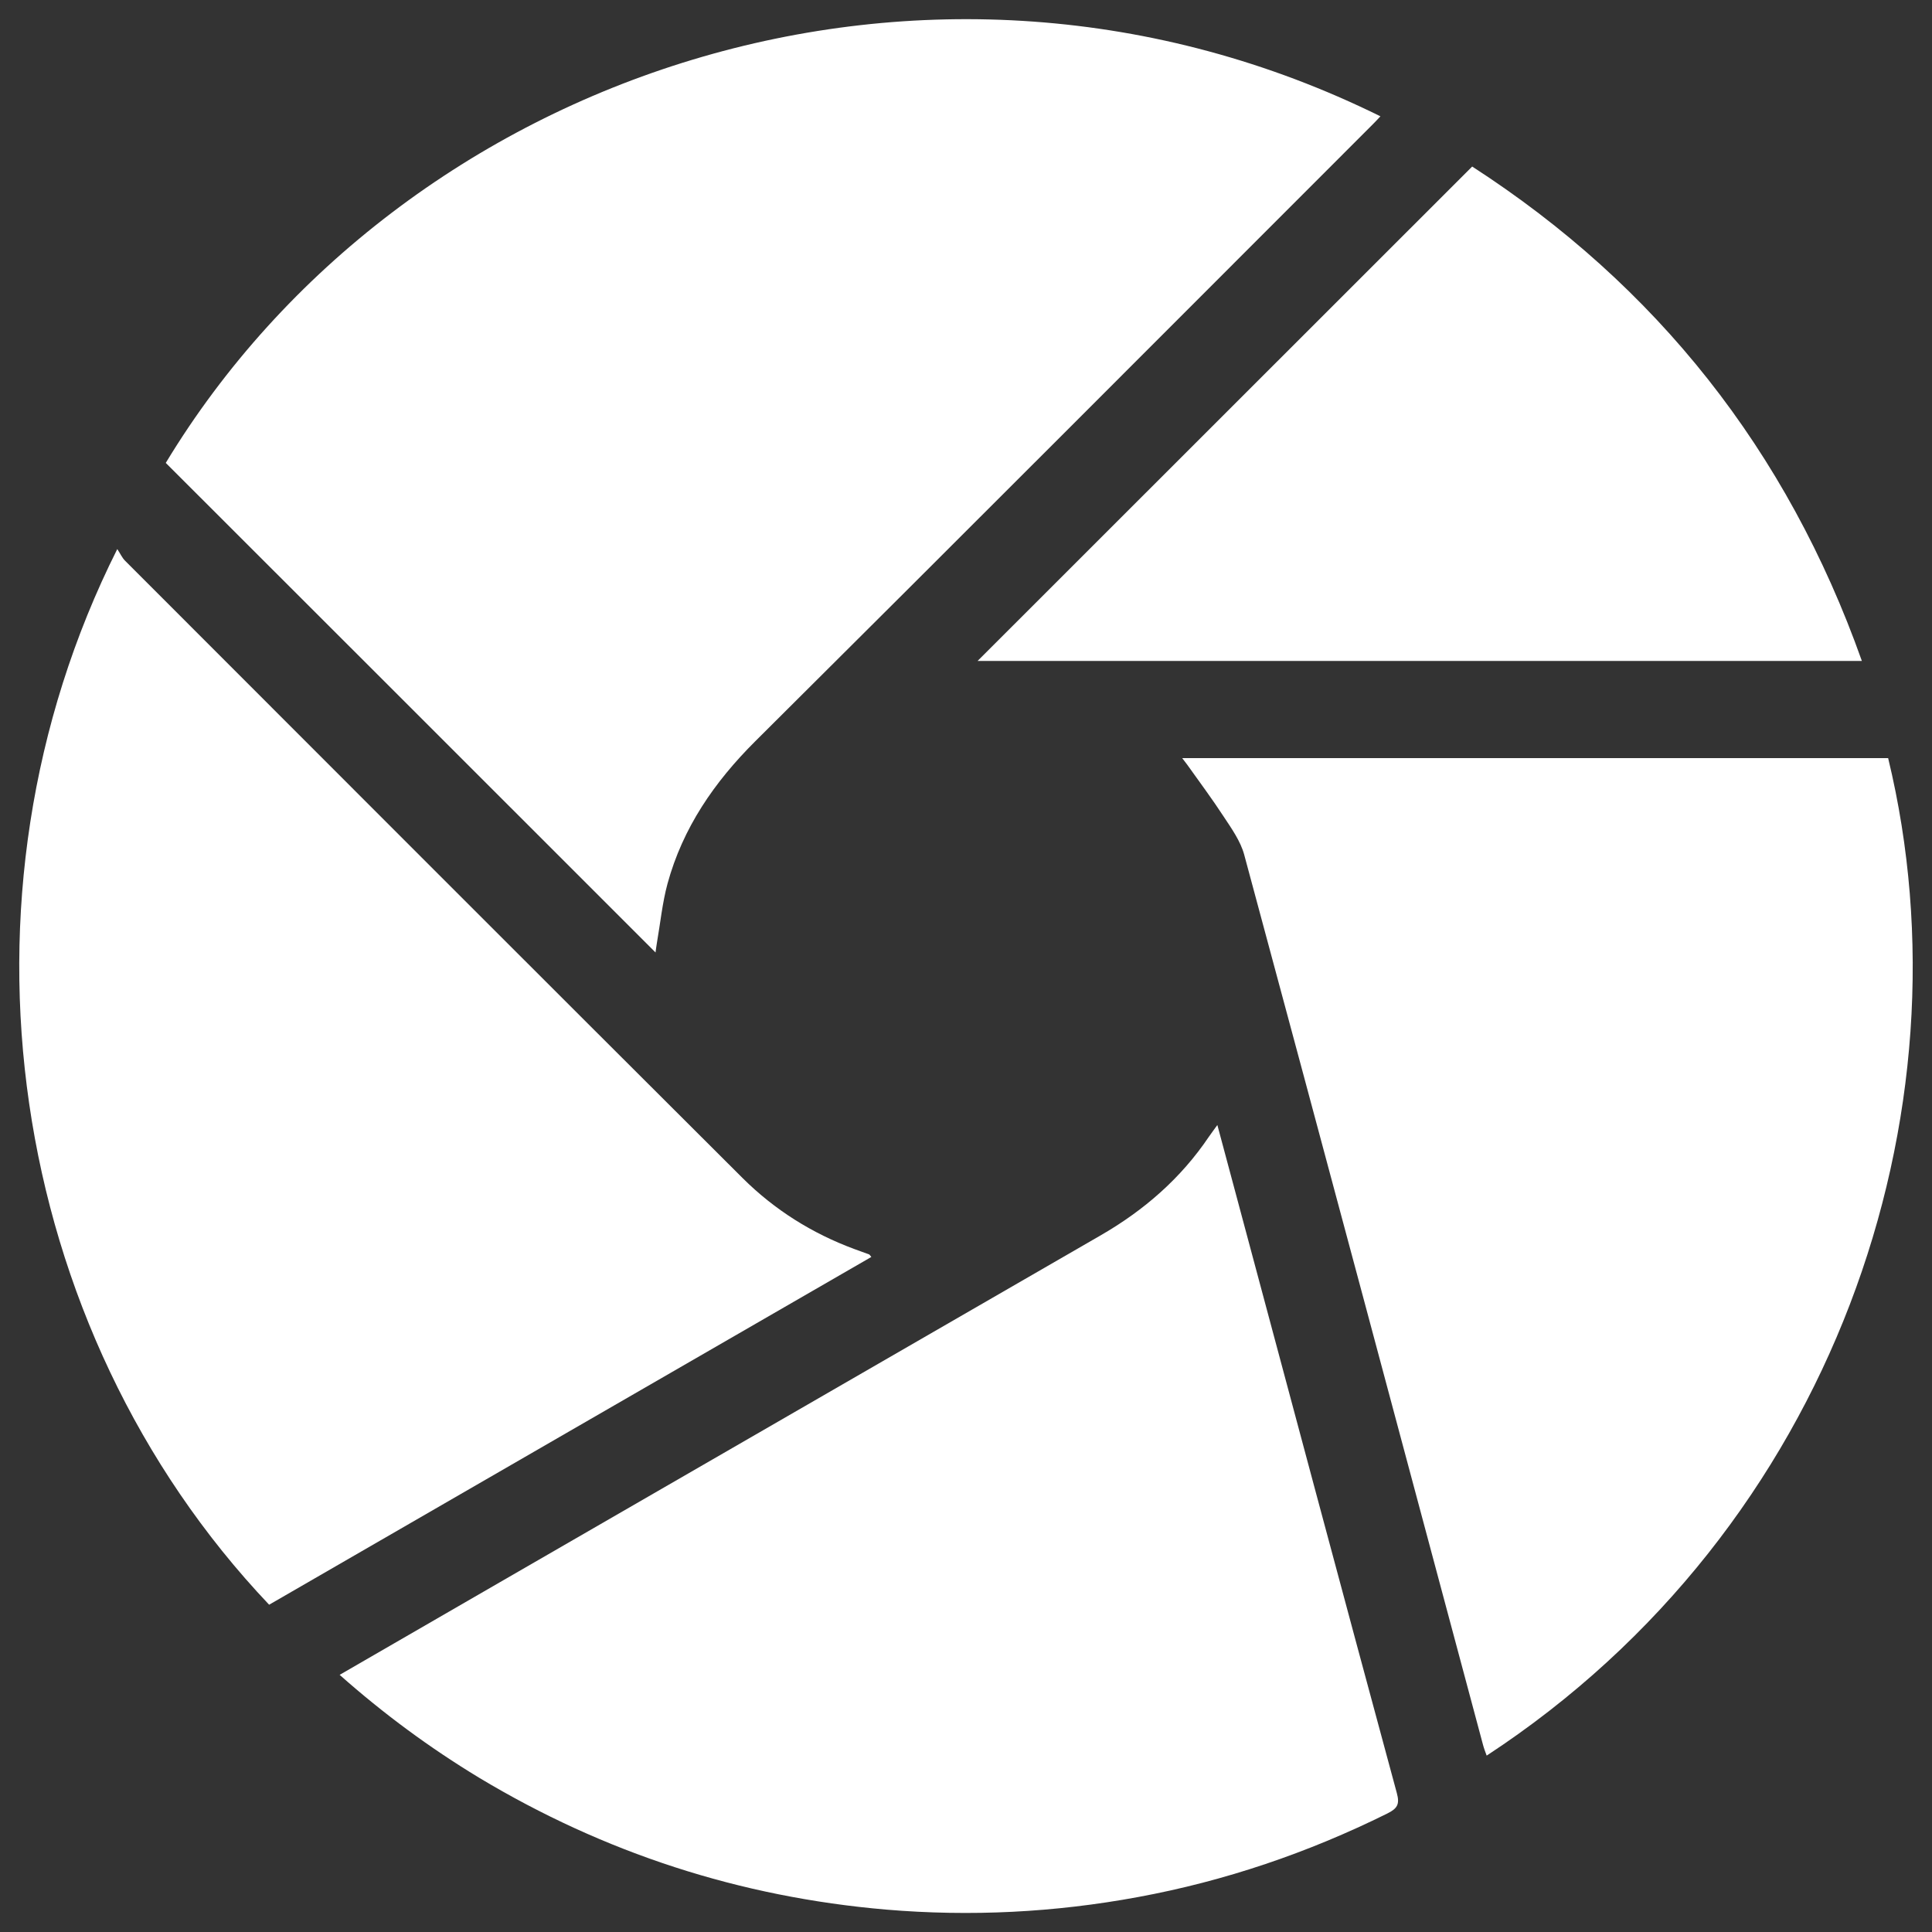 <svg xmlns="http://www.w3.org/2000/svg" xmlns:xlink="http://www.w3.org/1999/xlink" version="1.1" enable-background="new 0 0 1000 1000" xml:space="preserve" width="1000" height="1000" style=""><rect width="100%" height="100%" fill="#333333" stroke="none"/><rect id="backgroundrect" width="100%" height="100%" x="0" y="0" fill="none" stroke="none"/>

<g class="currentLayer" style=""><title>Layer 1</title><g id="svg_1" class="selected" fill="#ffffff" fill-opacity="1"><path d="M339.3,493c-84.5-84.5-168.9-168.9-253.5-253.4C208,37.6,481-55.1,714.5,60.2c-1.3,1.4-2.5,2.7-3.8,4c-106.6,106.6-213,213.3-319.8,319.5c-21.2,21.1-37.5,44.8-45.4,73.7c-2.7,10-3.7,20.4-5.5,30.7C339.7,489.8,339.5,491.6,339.3,493z" id="svg_2" fill="#ffffff" fill-opacity="1"/><path d="M977.3,392.4c44.4,183.5-28,398.5-207.8,516.3c-0.7-1.9-1.4-3.7-1.9-5.6C726.5,749.5,685.4,595.9,644,442.4c-1.9-7-6.5-13.5-10.6-19.7c-6-9.2-12.5-17.9-18.9-26.9c-0.7-1-1.5-1.9-2.6-3.4C734.3,392.4,855.8,392.4,977.3,392.4z" id="svg_3" fill="#ffffff" fill-opacity="1"/><path d="M175.8,866.9c28-16.2,55.4-32,82.7-47.8c103.8-59.9,207.6-119.9,311.4-179.8c22.3-12.9,41.3-29.4,55.8-50.9c1.2-1.8,2.5-3.4,4.4-6.1c3.4,12.7,6.5,24.2,9.6,35.8c27.7,103.3,55.3,206.7,83.3,310c1.6,5.9,0.2,8-5,10.6c-41,20.3-83.9,34.9-128.9,43.2c-43.2,8-86.7,10.2-130.5,6.5c-75.6-6.5-145.8-29.3-210.7-68.3C222.5,904.7,198.7,887.2,175.8,866.9z" id="svg_4" fill="#ffffff" fill-opacity="1"/><path d="M451,650.6c-104,60-207.8,120-311.7,180C3.4,687.3-29.8,464.4,60.7,284.2c1.6,2.4,2.5,4.5,4,6c106.5,106.6,213,213.2,319.7,319.6c16.5,16.4,35.9,28.6,57.8,36.7c2.6,0.9,5.1,1.9,7.7,2.8C450.2,649.5,450.4,649.9,451,650.6z" id="svg_5" fill="#ffffff" fill-opacity="1"/><path d="M762,86.2C857.3,147.8,925,233,963.7,342.1c-153.5,0-306.2,0-457.7,0C590.7,257.4,676.1,172.1,762,86.2z" id="svg_6" fill="#ffffff" fill-opacity="1"/></g></g></svg>